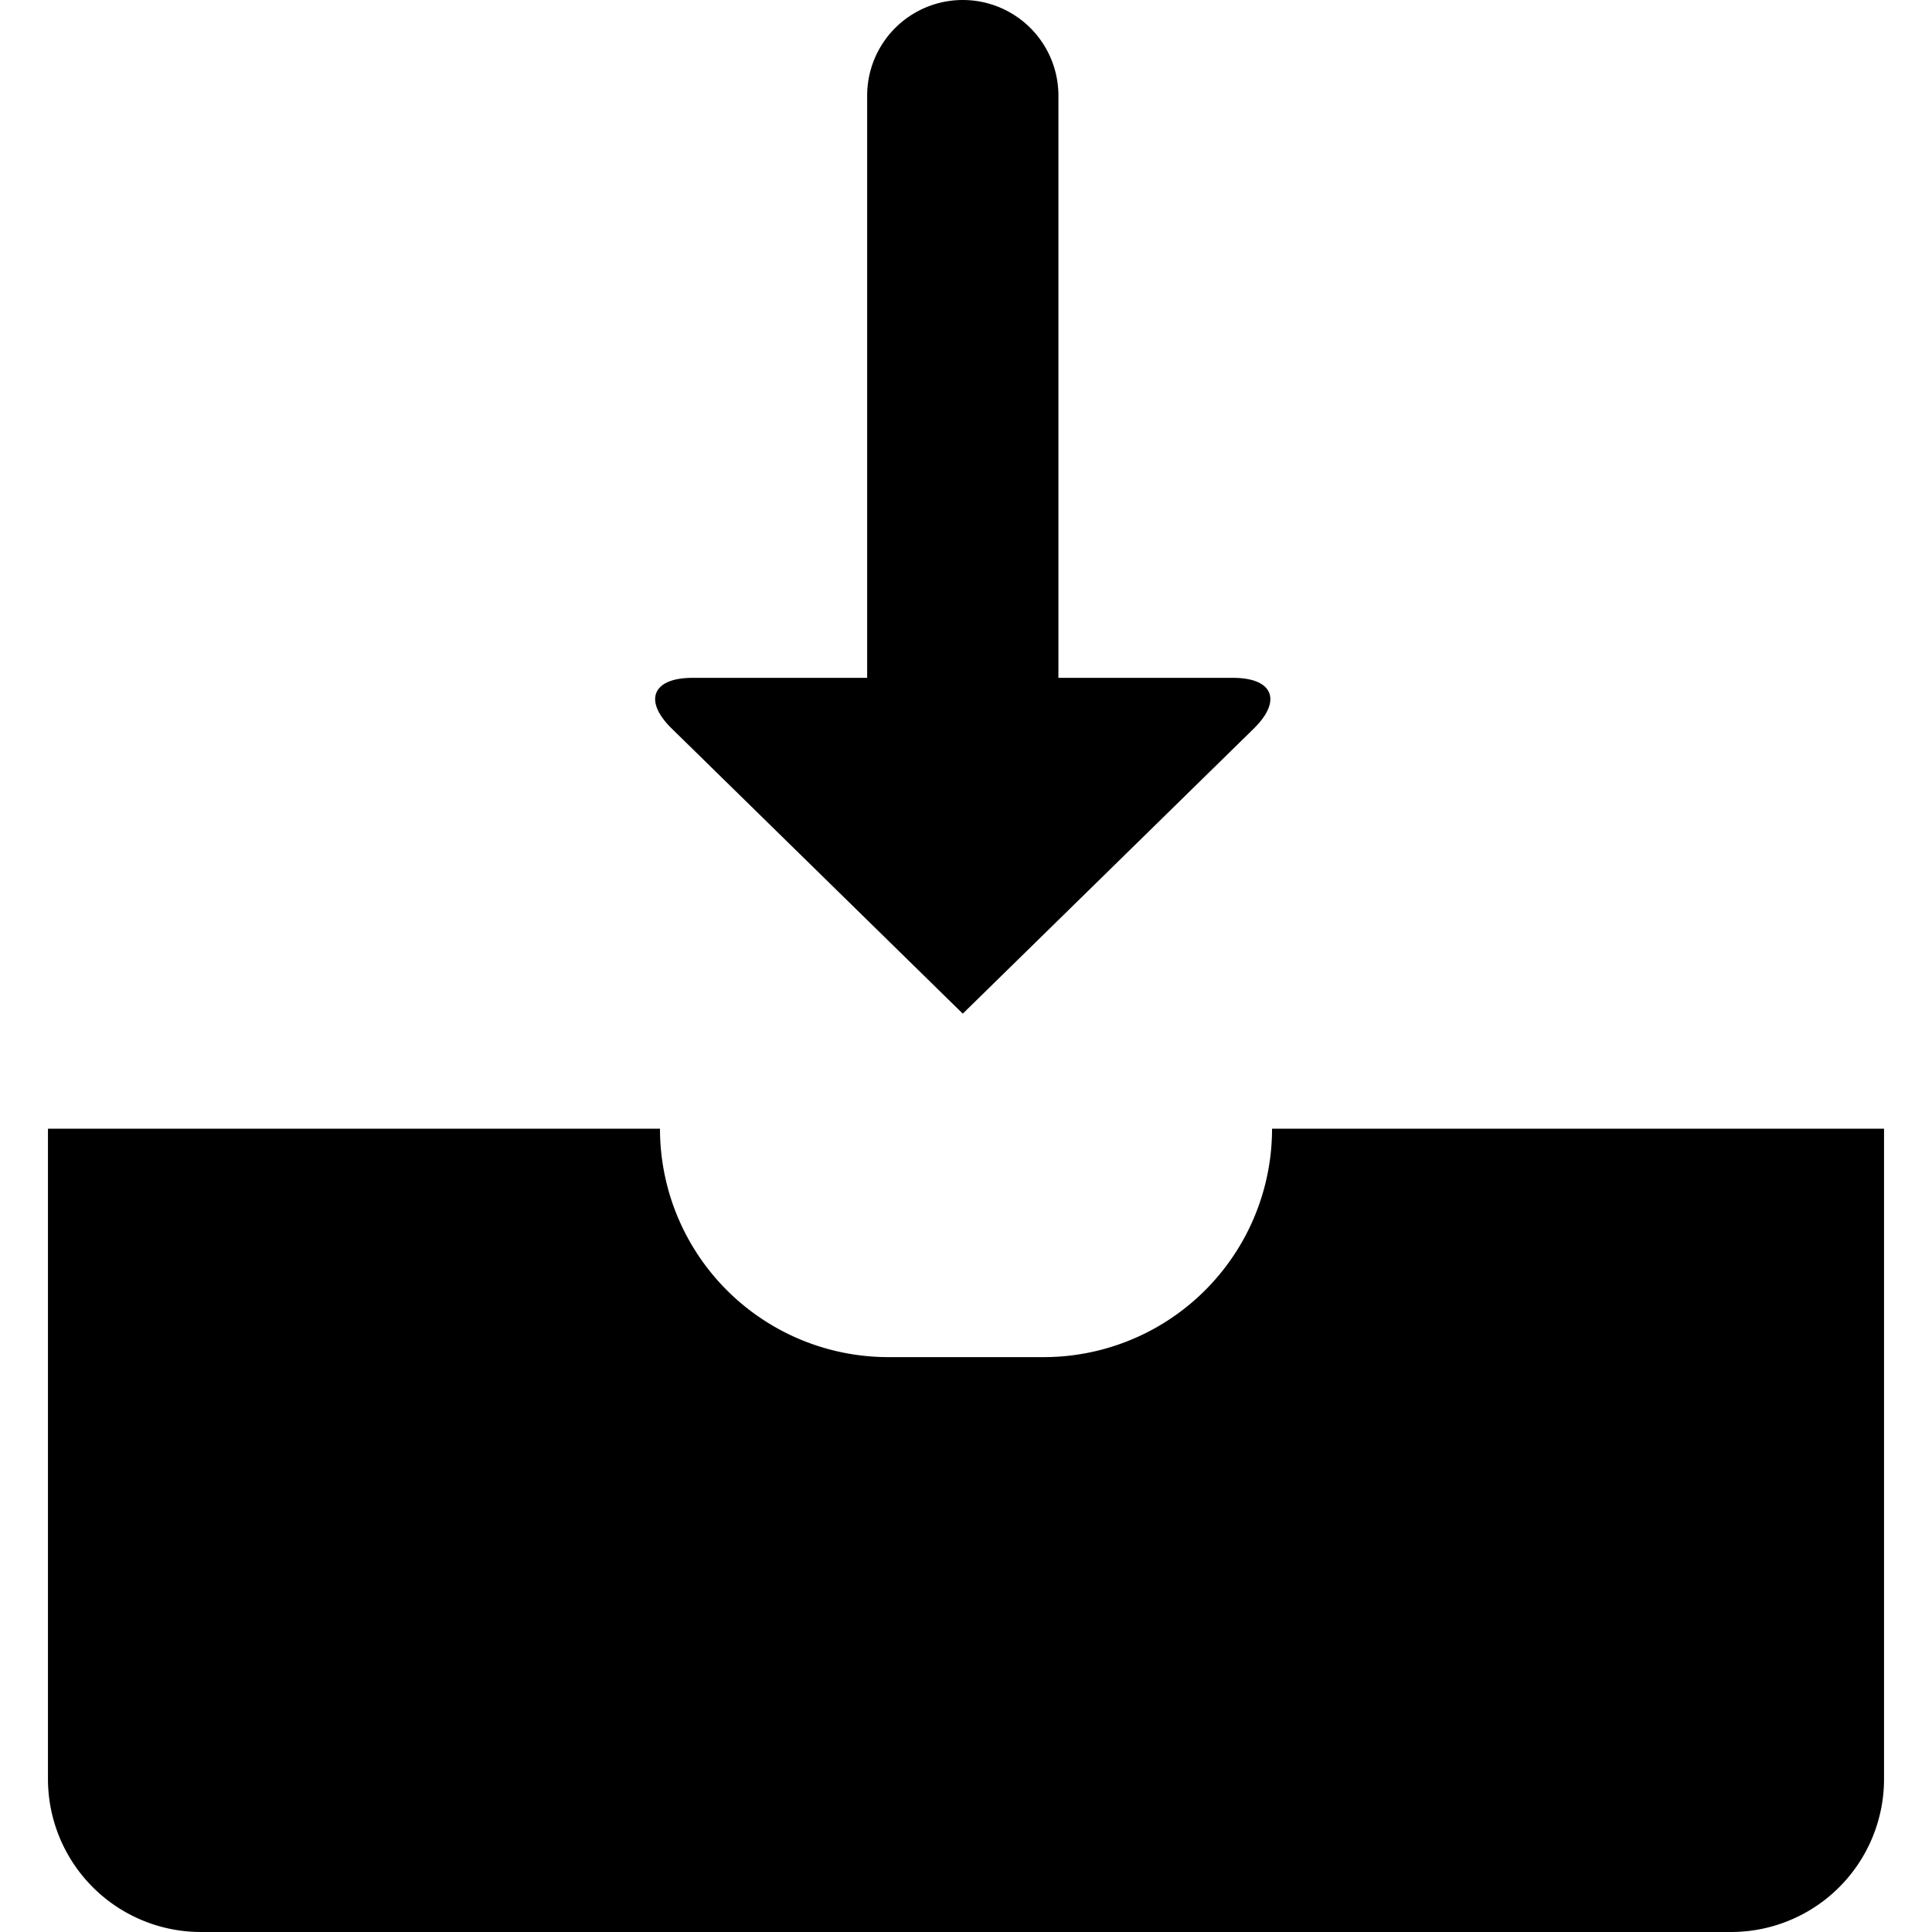 <svg xmlns="http://www.w3.org/2000/svg" viewBox="0 0 50.508 50.508"><path d="M33.255 29.508a5.97 5.97 0 0 1-5.97 5.971h-4.061a5.97 5.97 0 0 1-5.97-5.971h-16v17a4 4 0 0 0 4 4h40a4 4 0 0 0 4-4v-17H33.255zM25.17 26.5l7.607-7.452c.747-.733.506-1.327-.543-1.327H27.67V2.5a2.5 2.5 0 1 0-5 0v15.221h-4.565c-1.05 0-1.291.595-.542 1.327L25.17 26.5z"/></svg>